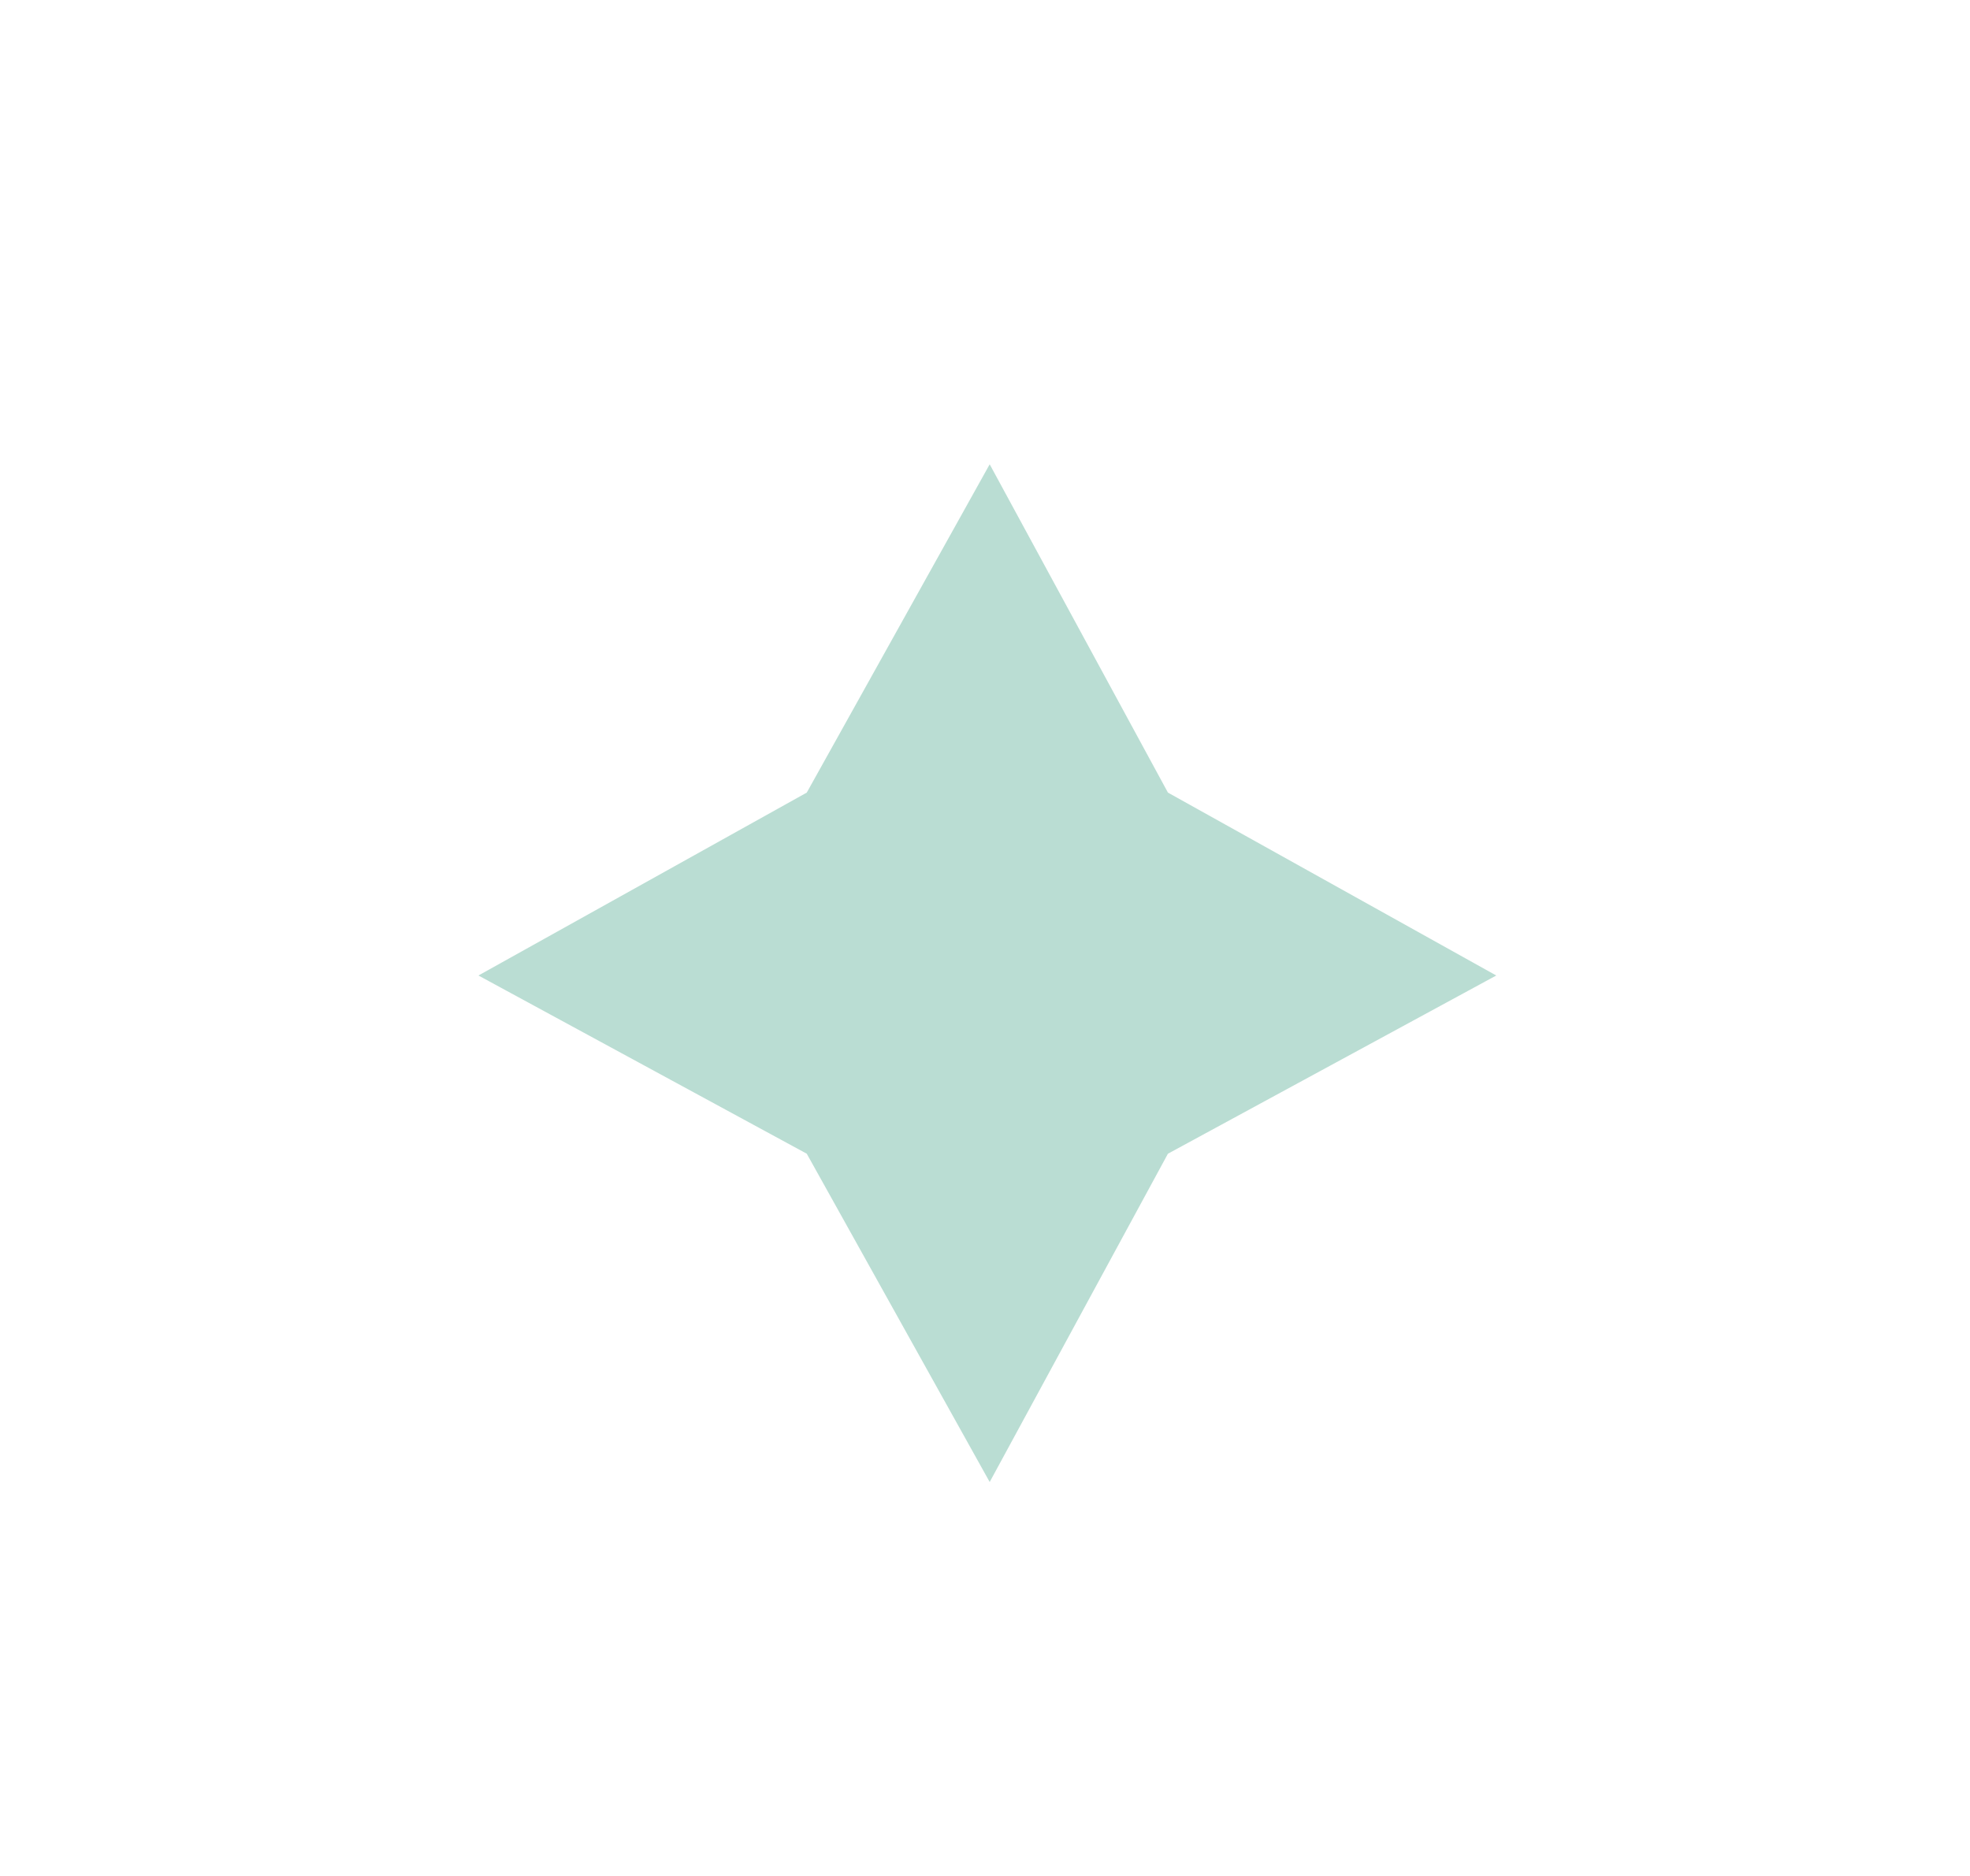 <?xml version="1.0" encoding="utf-8"?>
<!-- Generator: Adobe Illustrator 19.1.0, SVG Export Plug-In . SVG Version: 6.00 Build 0)  -->
<!DOCTYPE svg PUBLIC "-//W3C//DTD SVG 1.1//EN" "http://www.w3.org/Graphics/SVG/1.1/DTD/svg11.dtd">
<svg version="1.1" id="Layer_1" xmlns="http://www.w3.org/2000/svg" xmlns:xlink="http://www.w3.org/1999/xlink" x="0px" y="0px"
	 viewBox="-458 261 42 40" style="enable-background:new -458 261 42 40;" xml:space="preserve">
<style type="text/css">
	.st0{fill:#BADDD3;}
	.st1{fill:#FC5959;}
	.st2{fill:#FF9085;}
</style>
<polygon class="st0" points="-440.8,277.9 -436.9,270.9 -433.1,277.9 -426.1,281.8 -433.1,285.6 -436.9,292.6 -440.8,285.6 
	-447.8,281.8 "/>
<polygon class="st1" points="-462.3,238 -460.5,234.6 -458.6,238 -455.2,239.9 -458.6,241.7 -460.5,245.1 -462.3,241.7 
	-465.7,239.9 "/>
<polygon class="st2" points="-440.1,238.6 -438.8,236.3 -437.5,238.6 -435.2,239.9 -437.5,241.1 -438.8,243.4 -440.1,241.1 
	-442.4,239.9 "/>
<polygon class="st0" points="-417.3,239 -416.4,237.6 -415.6,239 -414.1,239.9 -415.6,240.7 -416.4,242.2 -417.3,240.7 
	-418.7,239.9 "/>
</svg>
